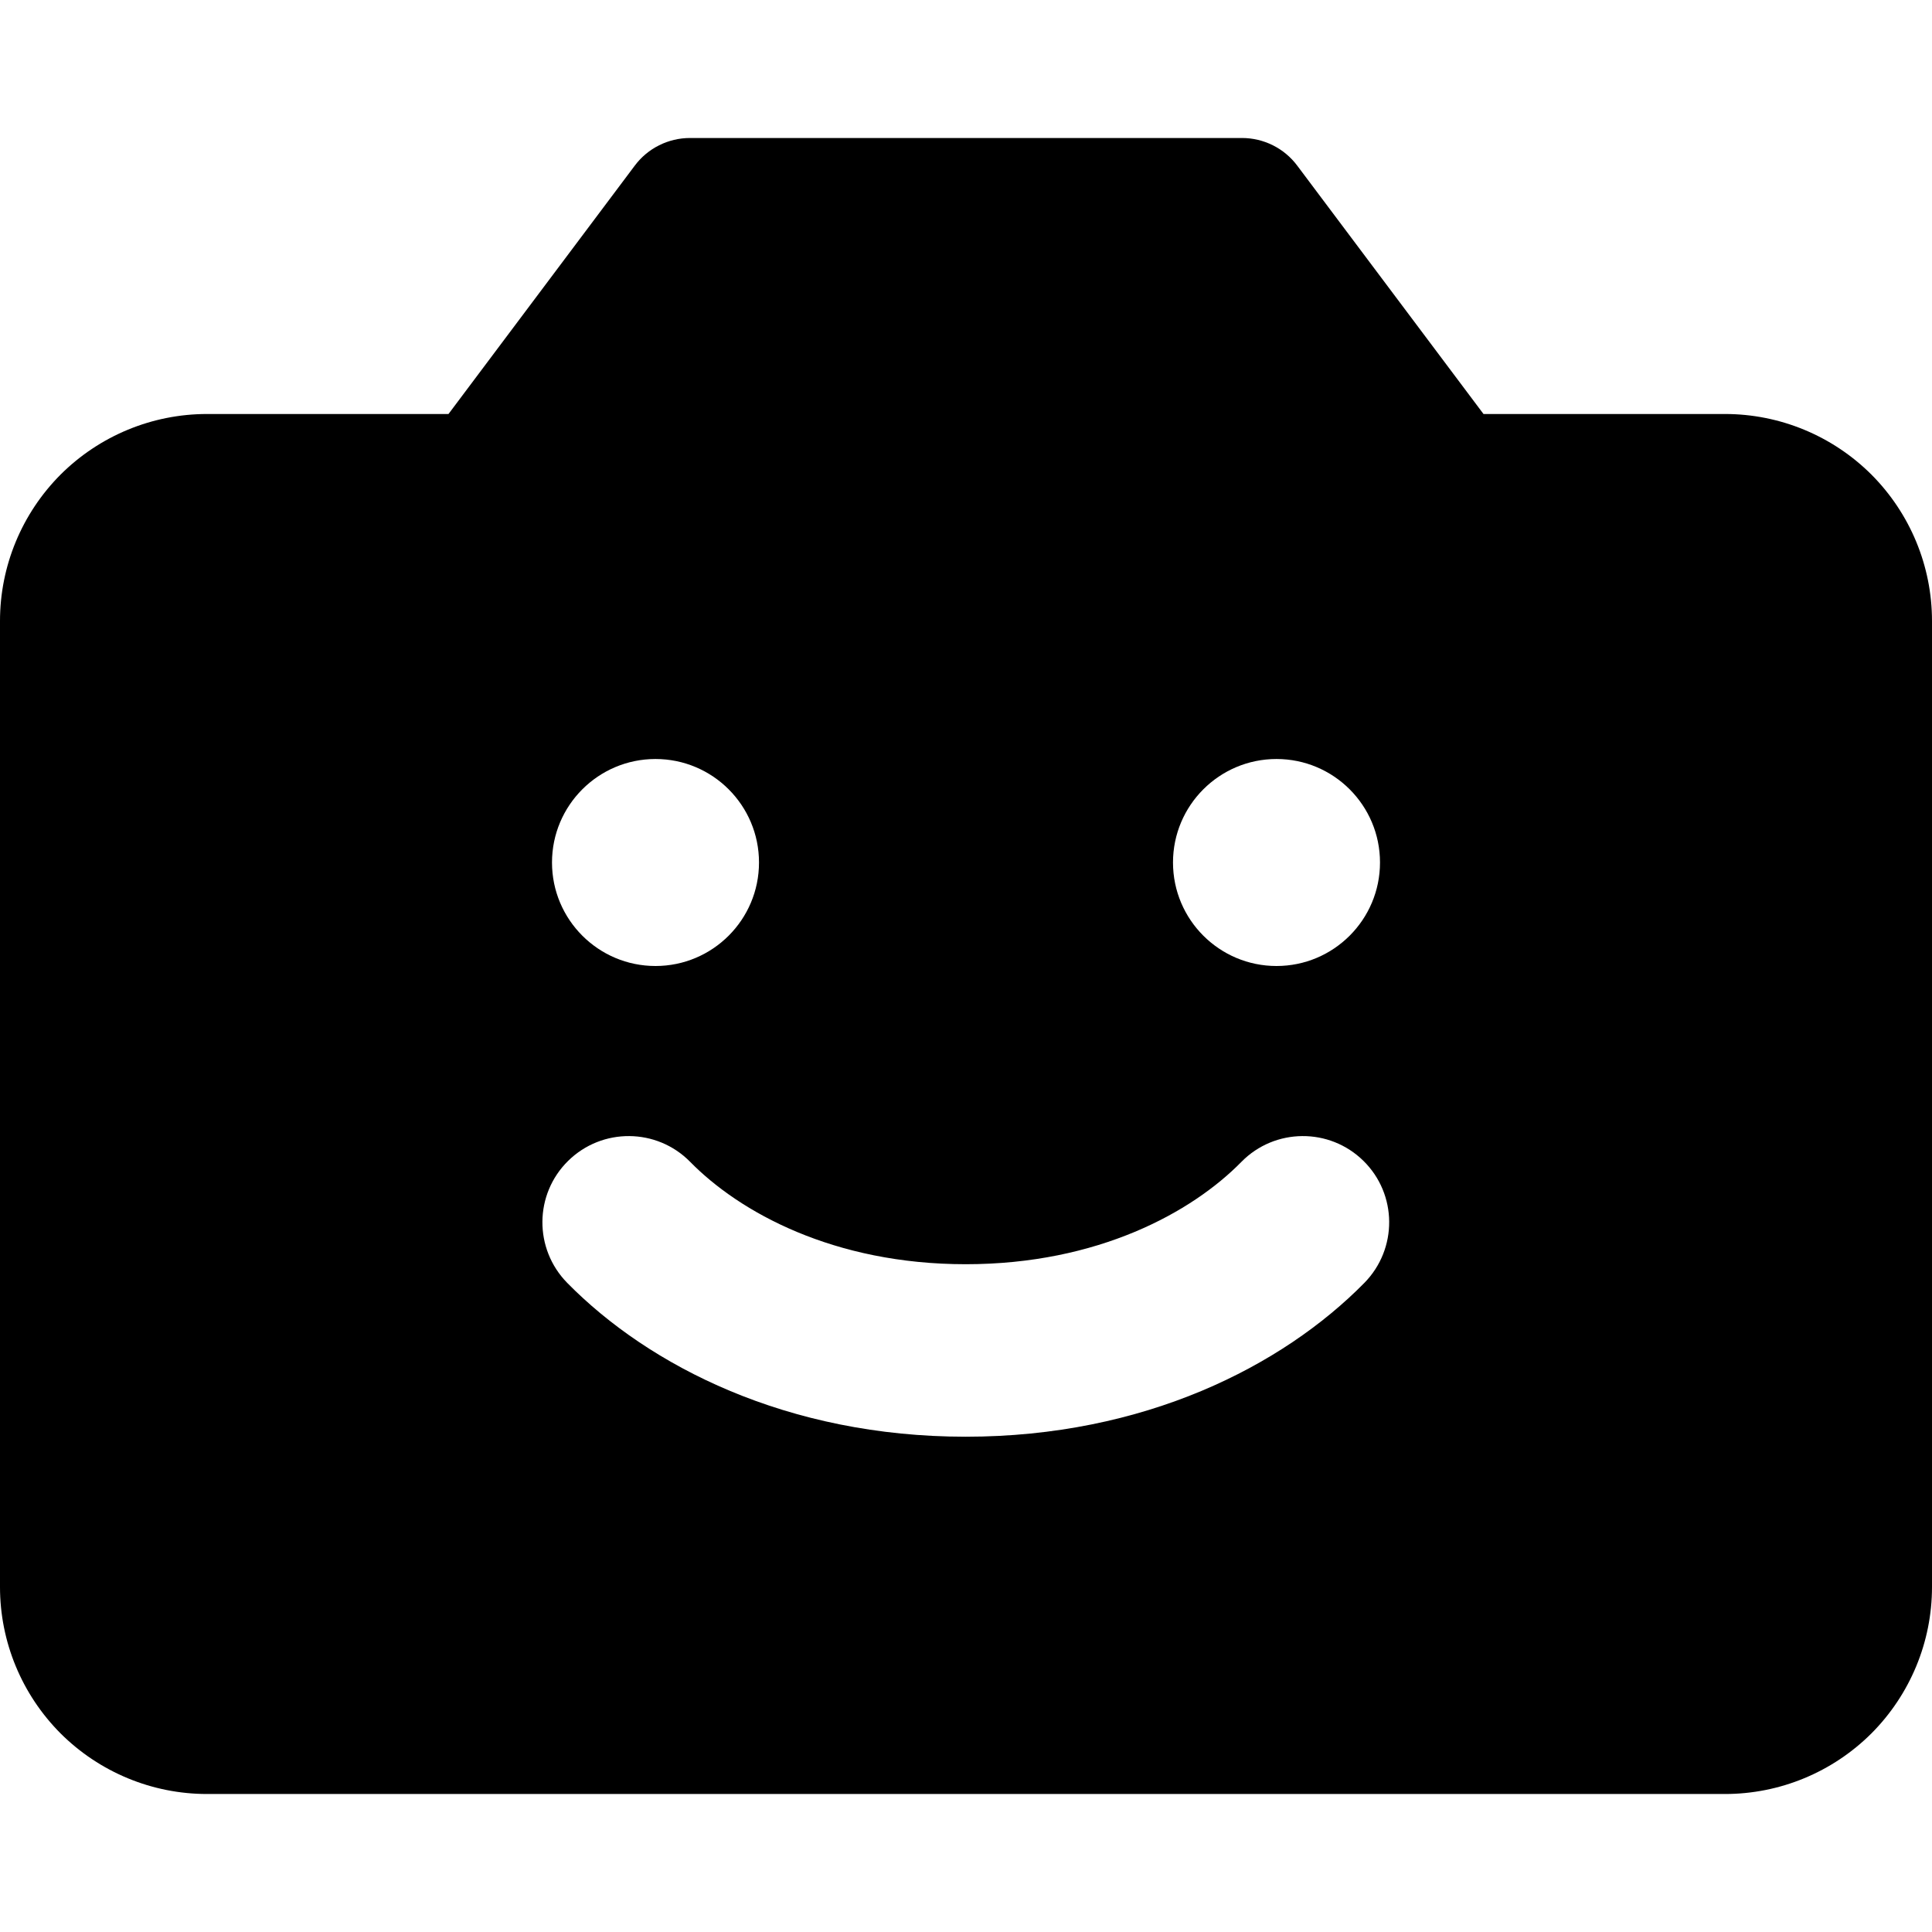 <svg width="14" height="14" viewBox="0 0 14 14" fill="none" xmlns="http://www.w3.org/2000/svg">
<path fill-rule="evenodd" clip-rule="evenodd" d="M4.6 1.2C4.694 1.074 4.843 1 5 1H9C9.157 1 9.306 1.074 9.4 1.2L10.75 3H12.5C12.898 3 13.279 3.158 13.561 3.439C13.842 3.721 14 4.102 14 4.5V11.5C14 11.898 13.842 12.279 13.561 12.561C13.279 12.842 12.898 13 12.5 13H1.5C1.102 13 0.721 12.842 0.439 12.561C0.158 12.279 0 11.898 0 11.5V4.5C0 4.102 0.158 3.721 0.439 3.439C0.721 3.158 1.102 3 1.5 3H3.25L4.6 1.2ZM4.75 7C5.164 7 5.5 6.664 5.5 6.25C5.5 5.836 5.164 5.5 4.75 5.5C4.336 5.5 4 5.836 4 6.25C4 6.664 4.336 7 4.75 7ZM5.001 8.419C4.759 8.173 4.363 8.17 4.117 8.412C3.871 8.654 3.868 9.049 4.11 9.296C4.704 9.9 5.706 10.411 6.998 10.411C8.291 10.411 9.293 9.9 9.887 9.296C10.129 9.049 10.126 8.654 9.88 8.412C9.634 8.17 9.238 8.173 8.996 8.419C8.638 8.784 7.957 9.161 6.998 9.161C6.04 9.161 5.359 8.784 5.001 8.419ZM10 6.25C10 6.664 9.664 7 9.25 7C8.836 7 8.5 6.664 8.5 6.25C8.5 5.836 8.836 5.5 9.25 5.5C9.664 5.5 10 5.836 10 6.25Z" fill="black"/>
</svg>
